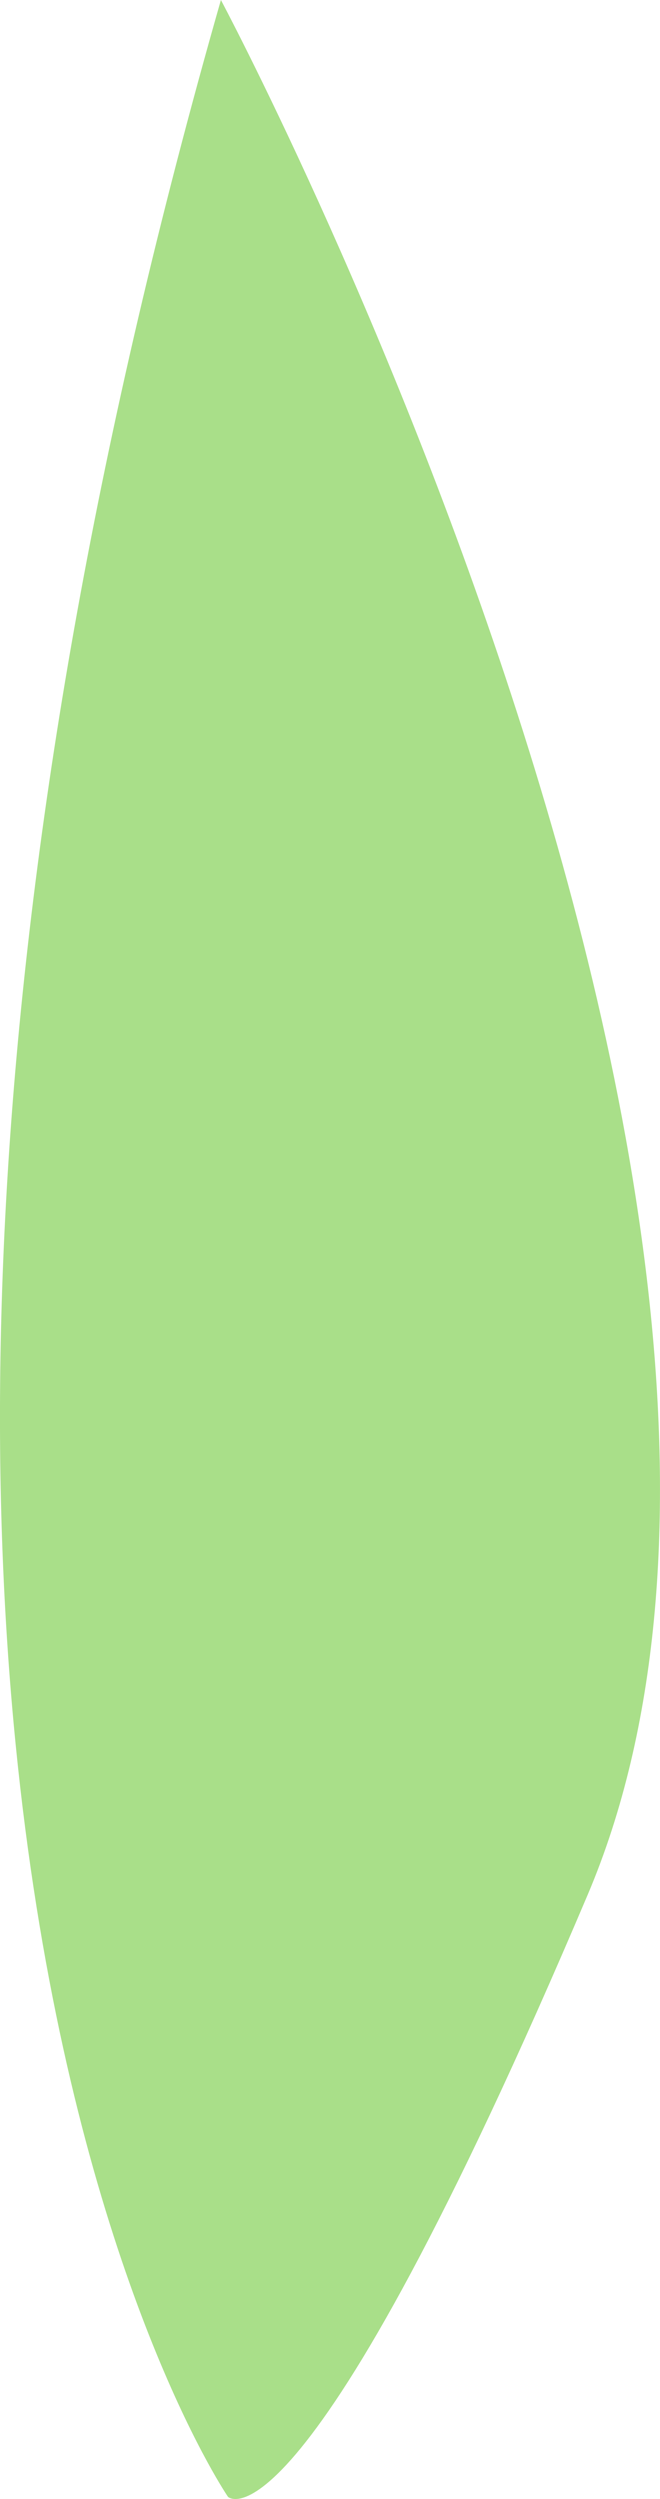 <?xml version="1.0" encoding="UTF-8" standalone="no"?>
<svg
   xmlns:dc="http://purl.org/dc/elements/1.1/"
   xmlns:cc="http://creativecommons.org/ns#"
   xmlns:rdf="http://www.w3.org/1999/02/22-rdf-syntax-ns#"
   xmlns:svg="http://www.w3.org/2000/svg"
   xmlns="http://www.w3.org/2000/svg"
   version="1.1"
   id="svg9562"
   viewBox="0 0 39.107 147.937"
   height="41.751mm"
   width="11.037mm">
  <defs
     id="defs9564" />
  <g
     transform="translate(-663.771,-449.377)"
     id="layer1">
    <path
       id="path10966-1-4"
       d="m 676.861,449.377 c 0,0 38.649,72.338 21.733,112.166 -16.914,39.828 -21.312,35.645 -21.312,35.645 0,0 -30.119,-43.893 -0.422,-147.811 z"
       style="fill:#a9df89;fill-opacity:1;fill-rule:evenodd;stroke:none;stroke-width:1px;stroke-linecap:butt;stroke-linejoin:miter;stroke-opacity:1" />
  </g>
</svg>
